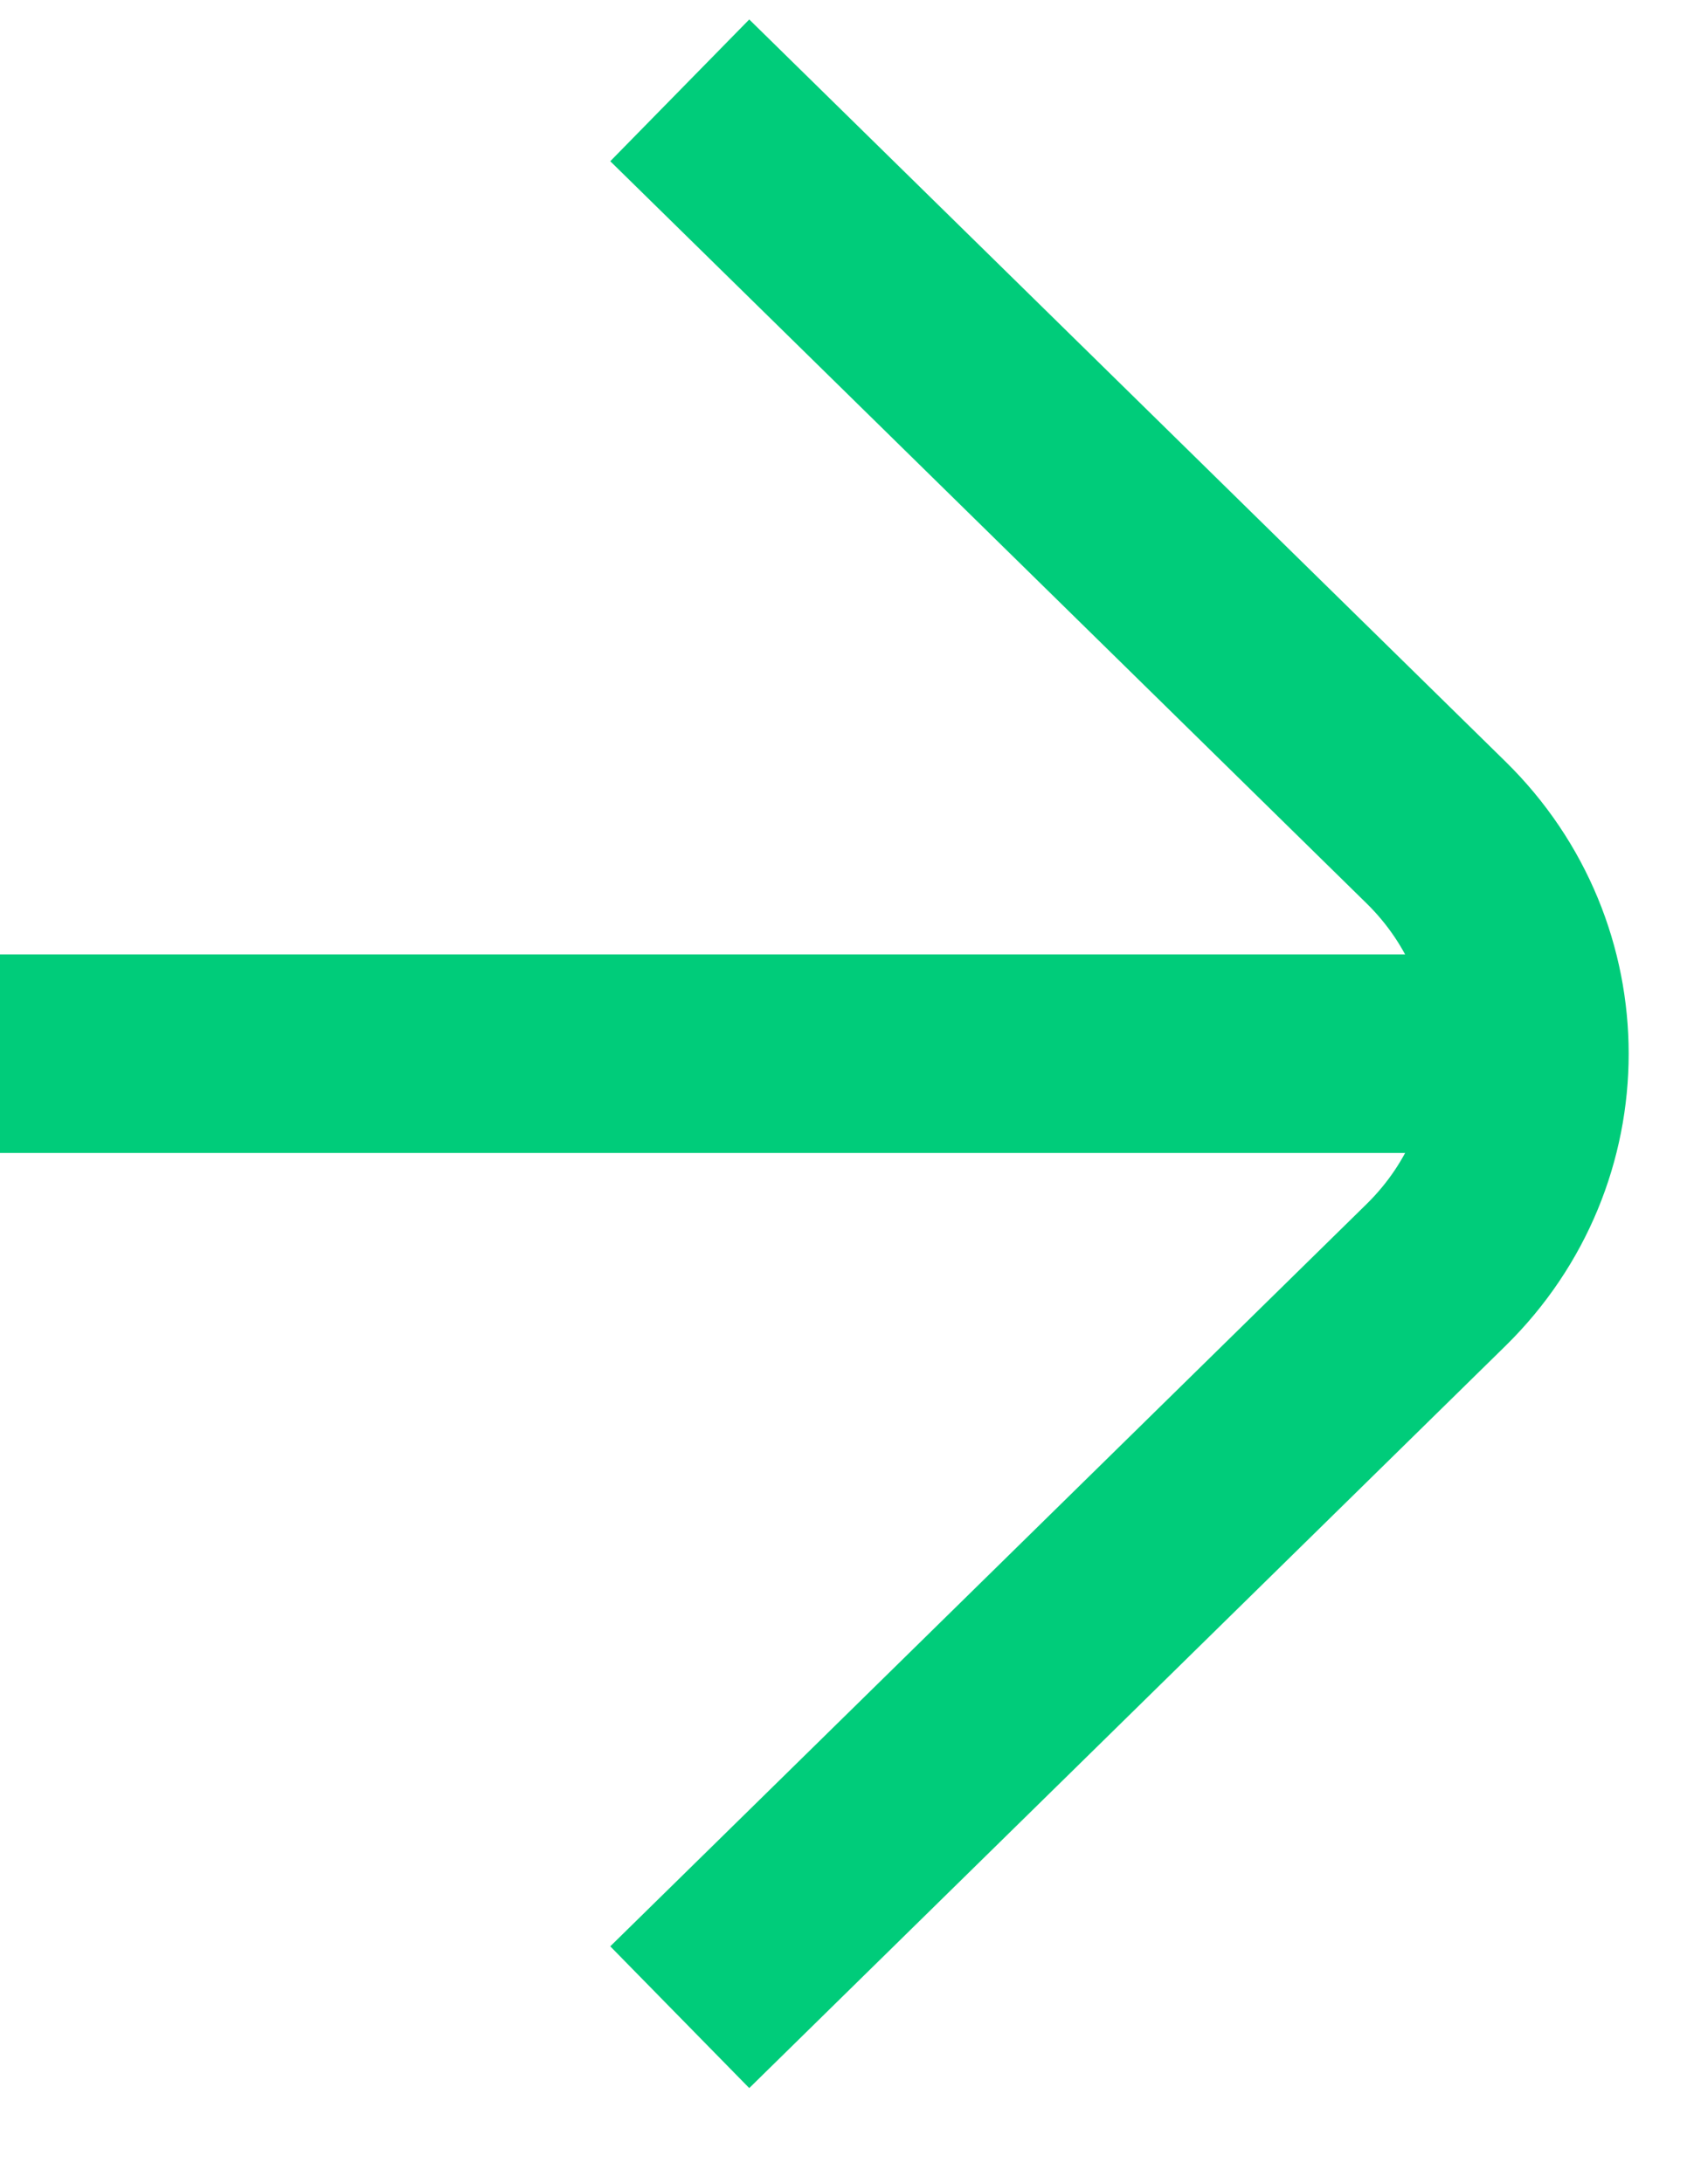 <?xml version="1.0" encoding="UTF-8"?> <svg xmlns="http://www.w3.org/2000/svg" width="17" height="22" viewBox="0 0 17 22" fill="none"><path d="M6.85 0.91L14.471 8.385C15.726 9.616 15.726 11.611 14.471 12.842L6.85 20.318" stroke="#00CC7A" stroke-width="2" stroke-miterlimit="10"></path><path d="M15.413 10.613L0 10.613" stroke="#00CC7A" stroke-width="2" stroke-miterlimit="10"></path></svg> 